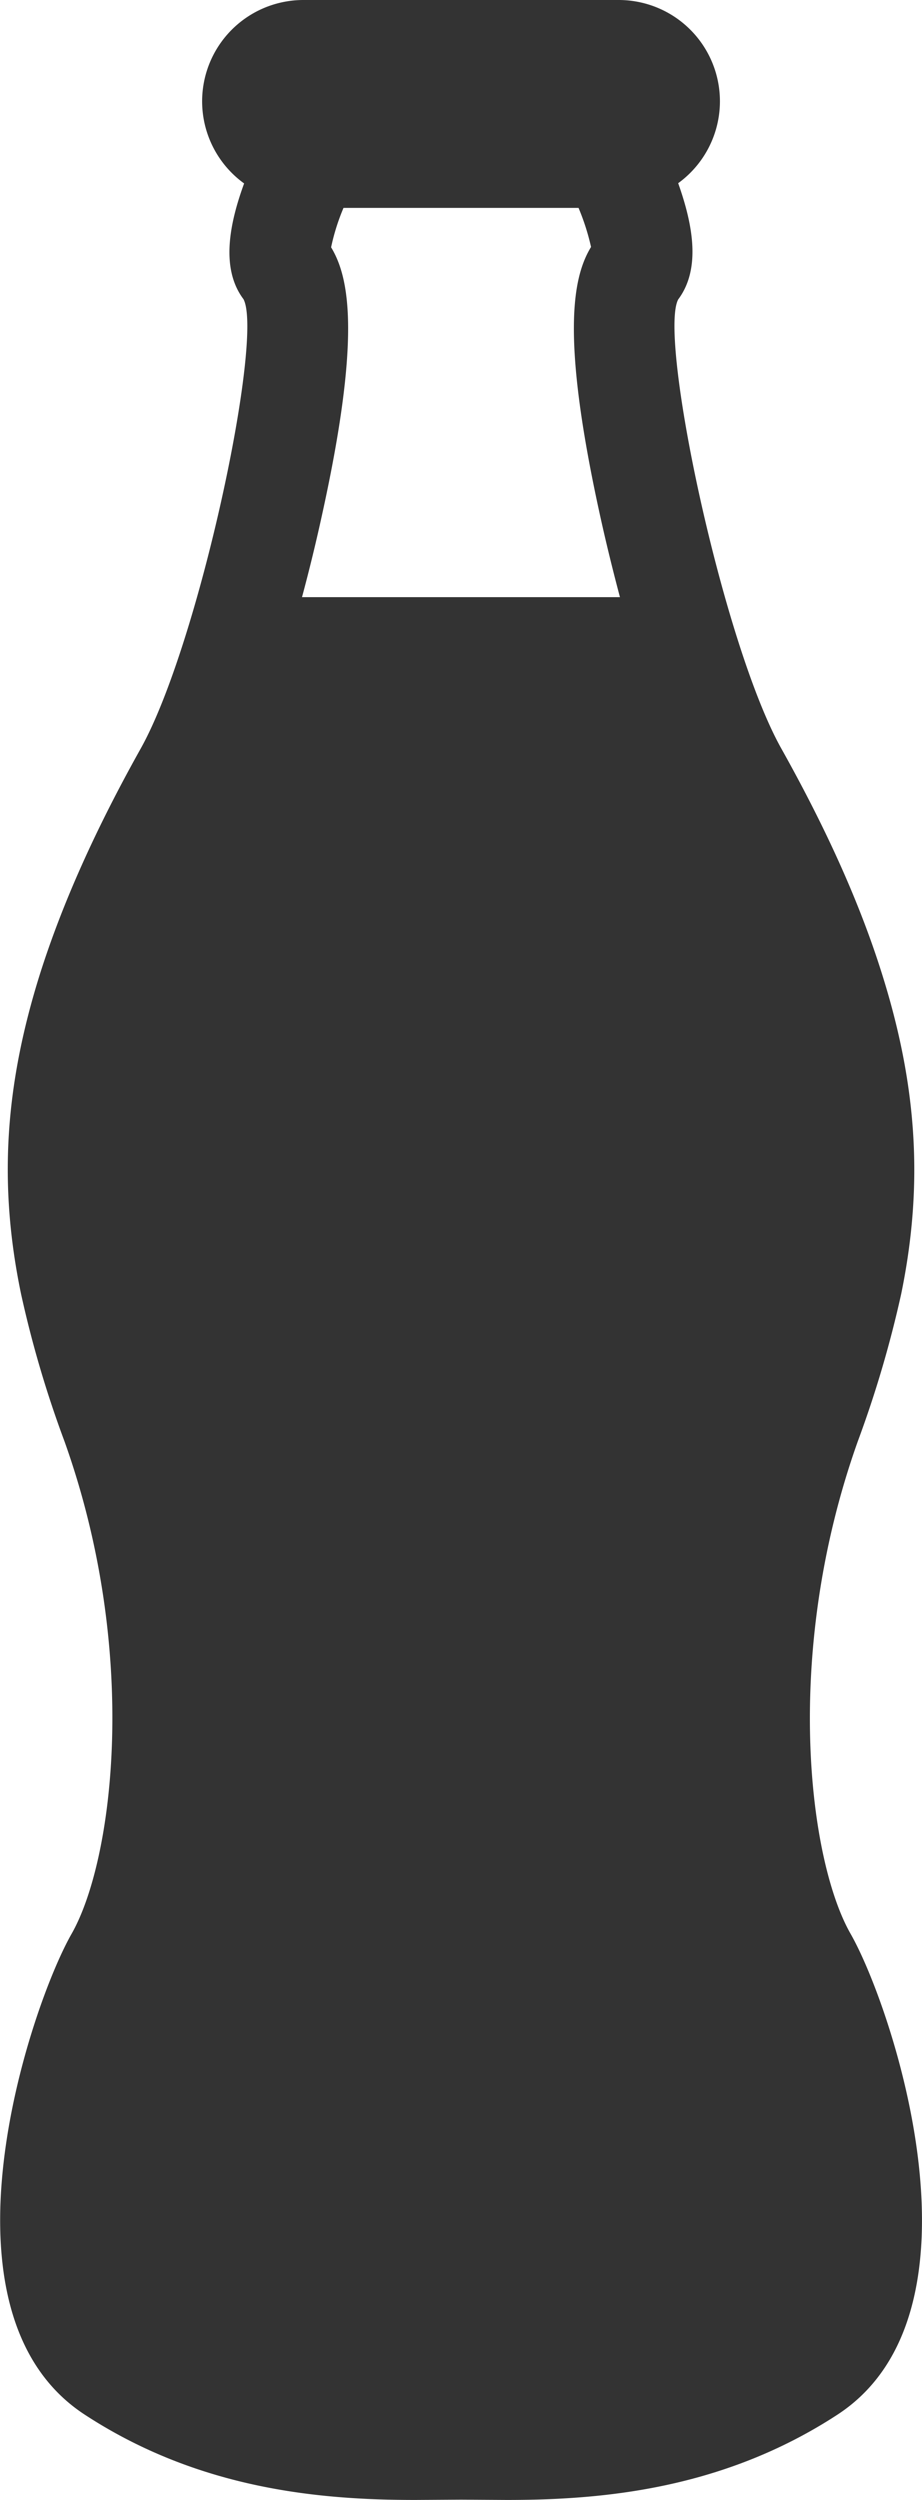 <svg xmlns="http://www.w3.org/2000/svg" viewBox="0 0 188.85 512"><defs><style>.cls-1{fill:#333;}</style></defs><title>アセット 1</title><g id="レイヤー_2" data-name="レイヤー 2"><g id="_2" data-name="2"><path class="cls-1" d="M174.23,396.06c-8.58-15-14-57.45,1.47-100.87A228.72,228.72,0,0,0,184.59,265c4.58-22.29,3.33-42.62-4.05-65.91C176.09,185,169.38,170,160.05,153.33c-12-21.38-25.25-84.18-21.14-92,4.78-6.38,2.91-15.6,0-23.81A20.74,20.74,0,0,0,126.74,0H62.11A20.75,20.75,0,0,0,50,37.57C47,45.78,45.15,55,49.87,61.27c4.19,7.89-9.1,70.68-21.06,92.06-9.34,16.7-16,31.67-20.5,45.75-7.38,23.3-8.63,43.63-4,65.92a223.51,223.51,0,0,0,8.9,30.2c15.5,43.41,10,85.85,1.45,100.86s-29.5,77.41,2.68,98.46C41,510,66,512,85.09,512l9.34-.06,9.34.06c19.11,0,44.07-2,67.78-17.48C203.72,473.48,182.75,411,174.23,396.06ZM67.82,50.65a43.77,43.77,0,0,1,2.54-8.07H118.5a47.24,47.24,0,0,1,2.56,8c-3.87,6.35-6.14,18.77,1.92,55.32,1.17,5.31,2.54,10.89,4,16.4H61.86c1.48-5.51,2.84-11.09,4-16.39C73.92,69.48,71.67,57,67.82,50.65Z"/></g></g></svg>